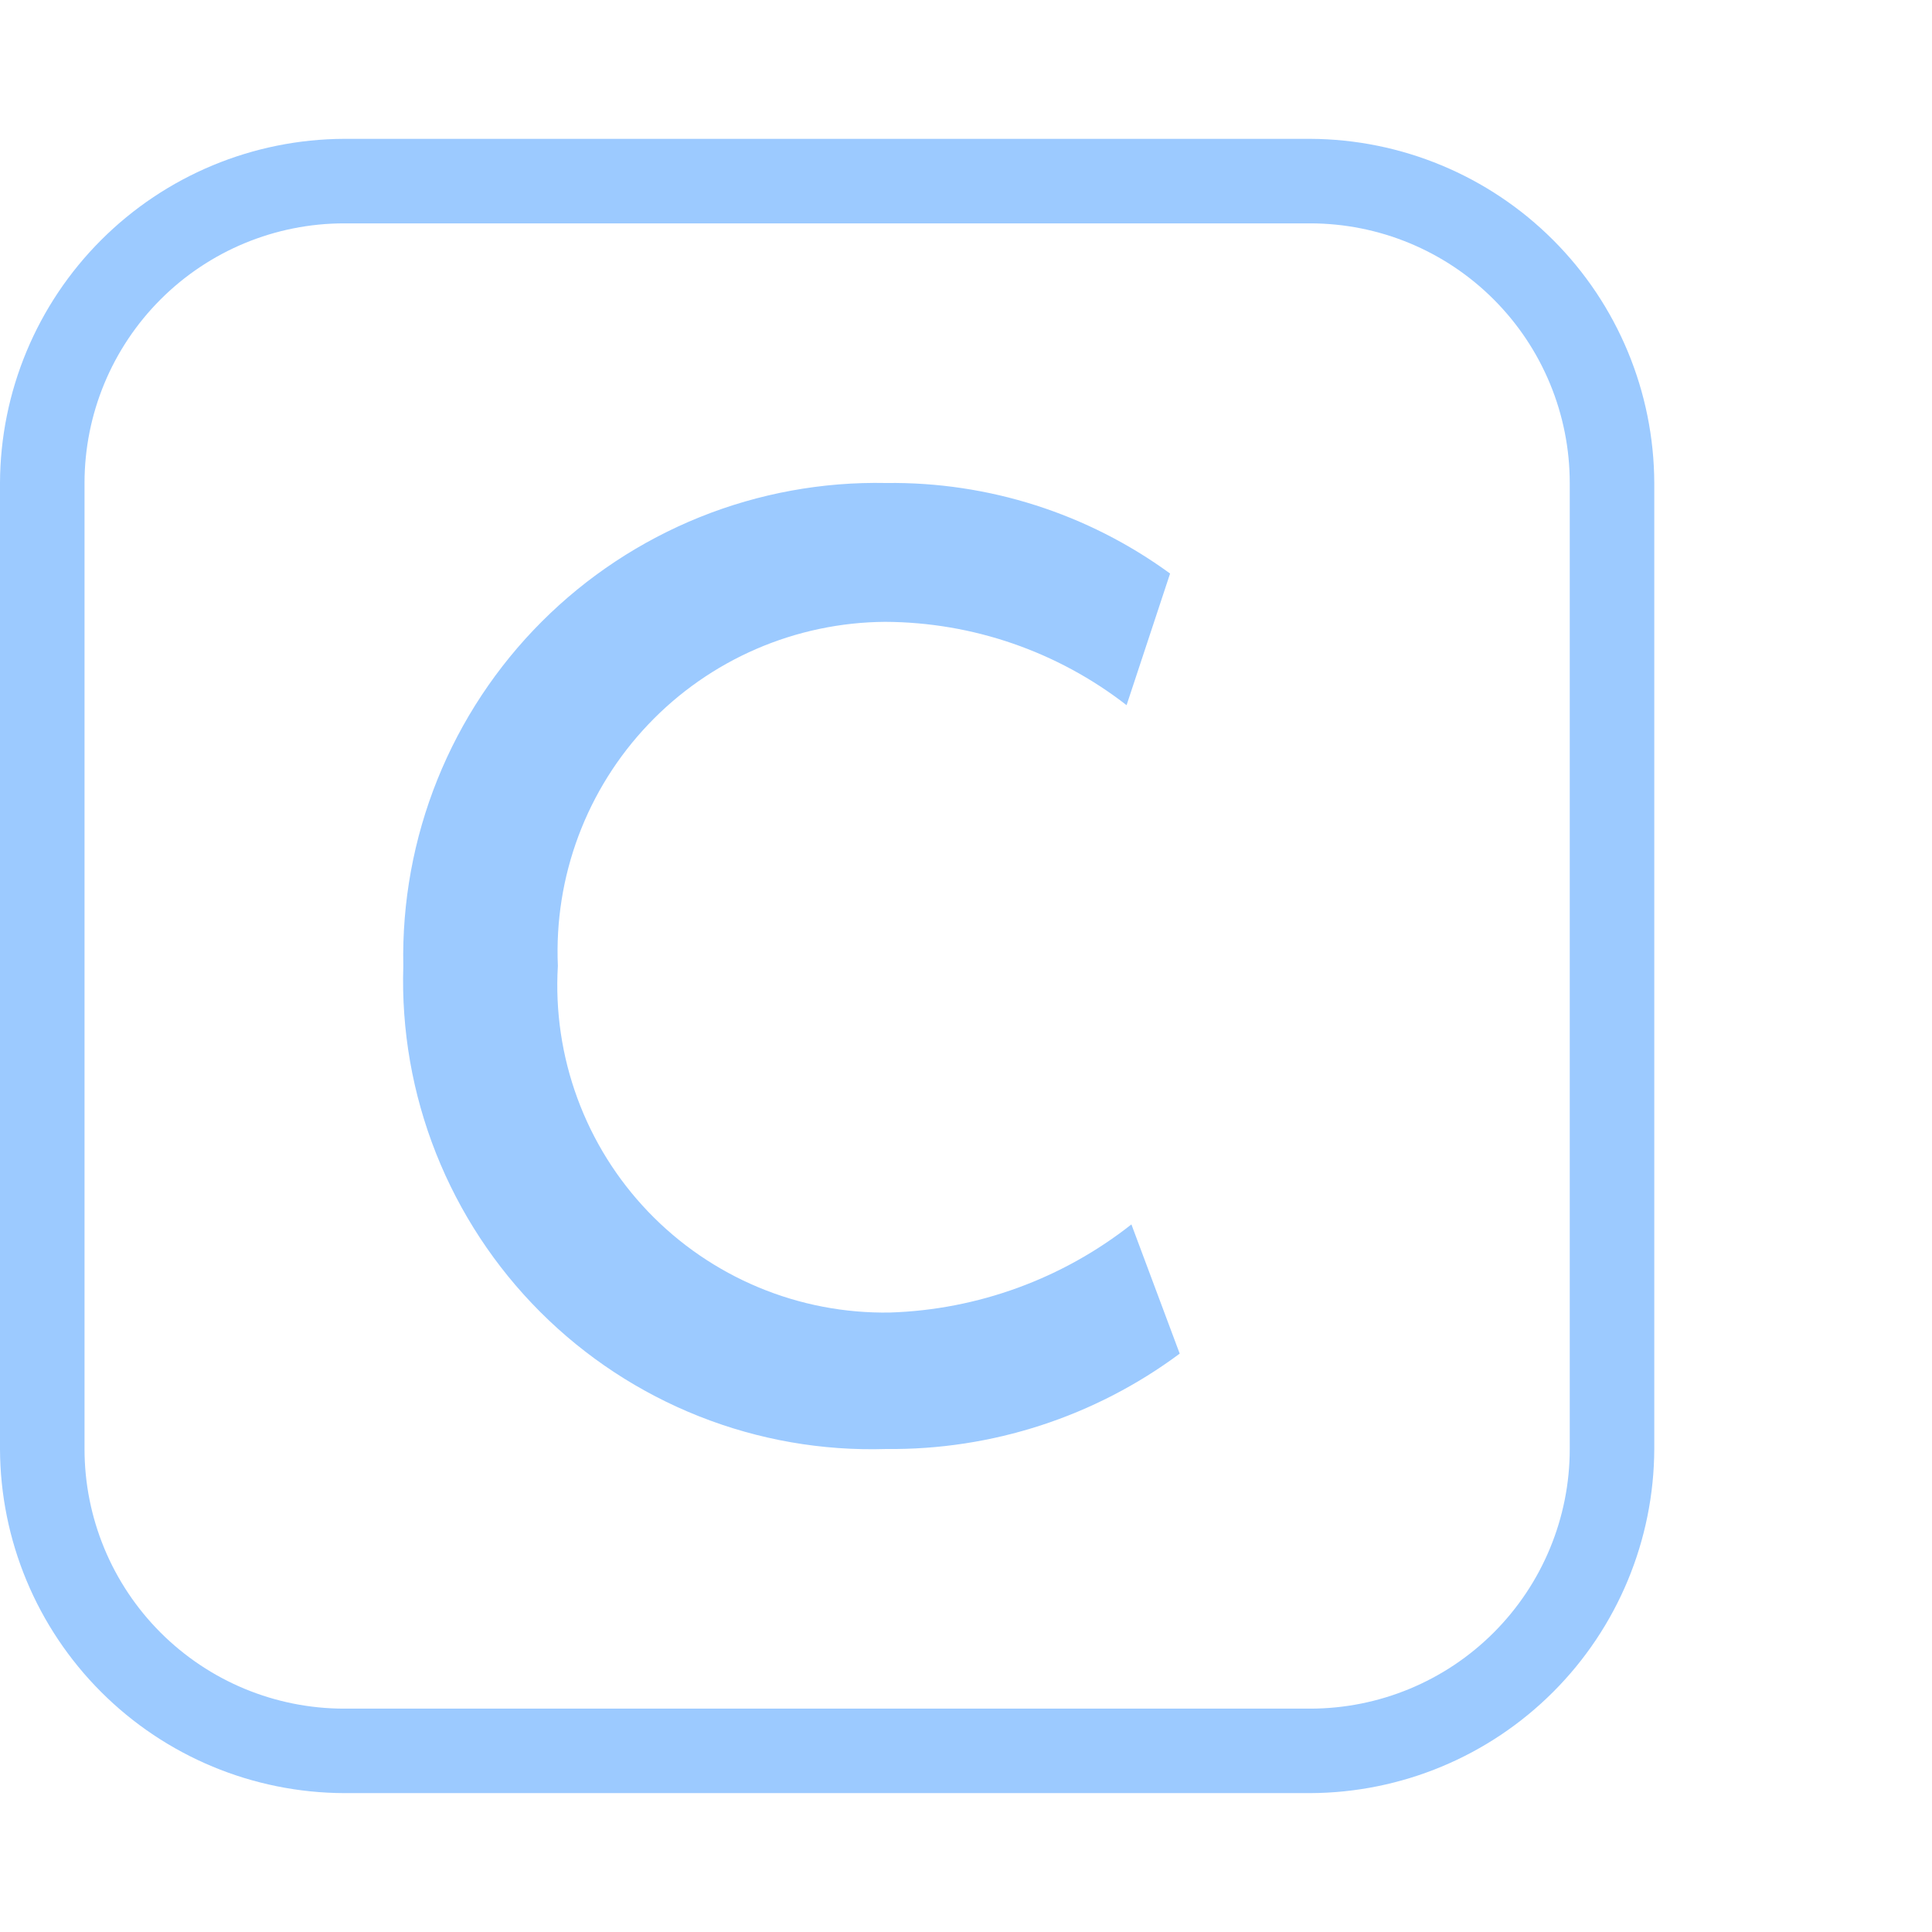 <svg viewBox="0 0 44 44" fill="none" xmlns="http://www.w3.org/2000/svg">
<path d="M29.837 40.837H7.838C5.761 40.83 3.772 40.002 2.304 38.534C0.835 37.066 0.007 35.076 0 33V11C0.007 8.924 0.835 6.934 2.304 5.466C3.772 3.998 5.761 3.17 7.838 3.162H29.837C31.914 3.17 33.903 3.998 35.371 5.466C36.84 6.934 37.668 8.924 37.675 11V33C37.668 35.076 36.84 37.066 35.371 38.534C33.903 40.002 31.914 40.83 29.837 40.837ZM7.838 5.087C6.269 5.087 4.766 5.71 3.657 6.819C2.548 7.928 1.925 9.432 1.925 11V33C1.925 34.568 2.548 36.072 3.657 37.181C4.766 38.29 6.269 38.913 7.838 38.913H29.837C31.406 38.913 32.91 38.29 34.018 37.181C35.127 36.072 35.75 34.568 35.75 33V11C35.75 9.432 35.127 7.928 34.018 6.819C32.91 5.71 31.406 5.087 29.837 5.087H7.838Z" fill="#9CCAFF"/>
<path d="M26.867 30.828C24.937 32.263 22.59 33.026 20.185 33C18.728 33.046 17.277 32.793 15.922 32.256C14.567 31.719 13.336 30.911 12.305 29.88C11.274 28.849 10.466 27.618 9.929 26.263C9.392 24.908 9.139 23.457 9.185 22C9.155 20.547 9.419 19.103 9.961 17.755C10.503 16.407 11.313 15.182 12.34 14.155C13.367 13.128 14.592 12.319 15.94 11.776C17.288 11.234 18.732 10.97 20.185 11C22.506 10.97 24.773 11.694 26.648 13.062L25.657 16.06C24.084 14.837 22.15 14.17 20.157 14.162C19.148 14.169 18.15 14.379 17.223 14.78C16.297 15.181 15.46 15.765 14.765 16.497C14.069 17.228 13.528 18.093 13.174 19.038C12.82 19.984 12.661 20.991 12.705 22C12.644 23.024 12.796 24.05 13.15 25.013C13.504 25.977 14.053 26.856 14.763 27.597C15.473 28.338 16.329 28.924 17.276 29.319C18.223 29.714 19.241 29.909 20.267 29.892C22.268 29.828 24.195 29.124 25.767 27.885L26.867 30.828Z" fill="#9CCAFF"/>
</svg>
